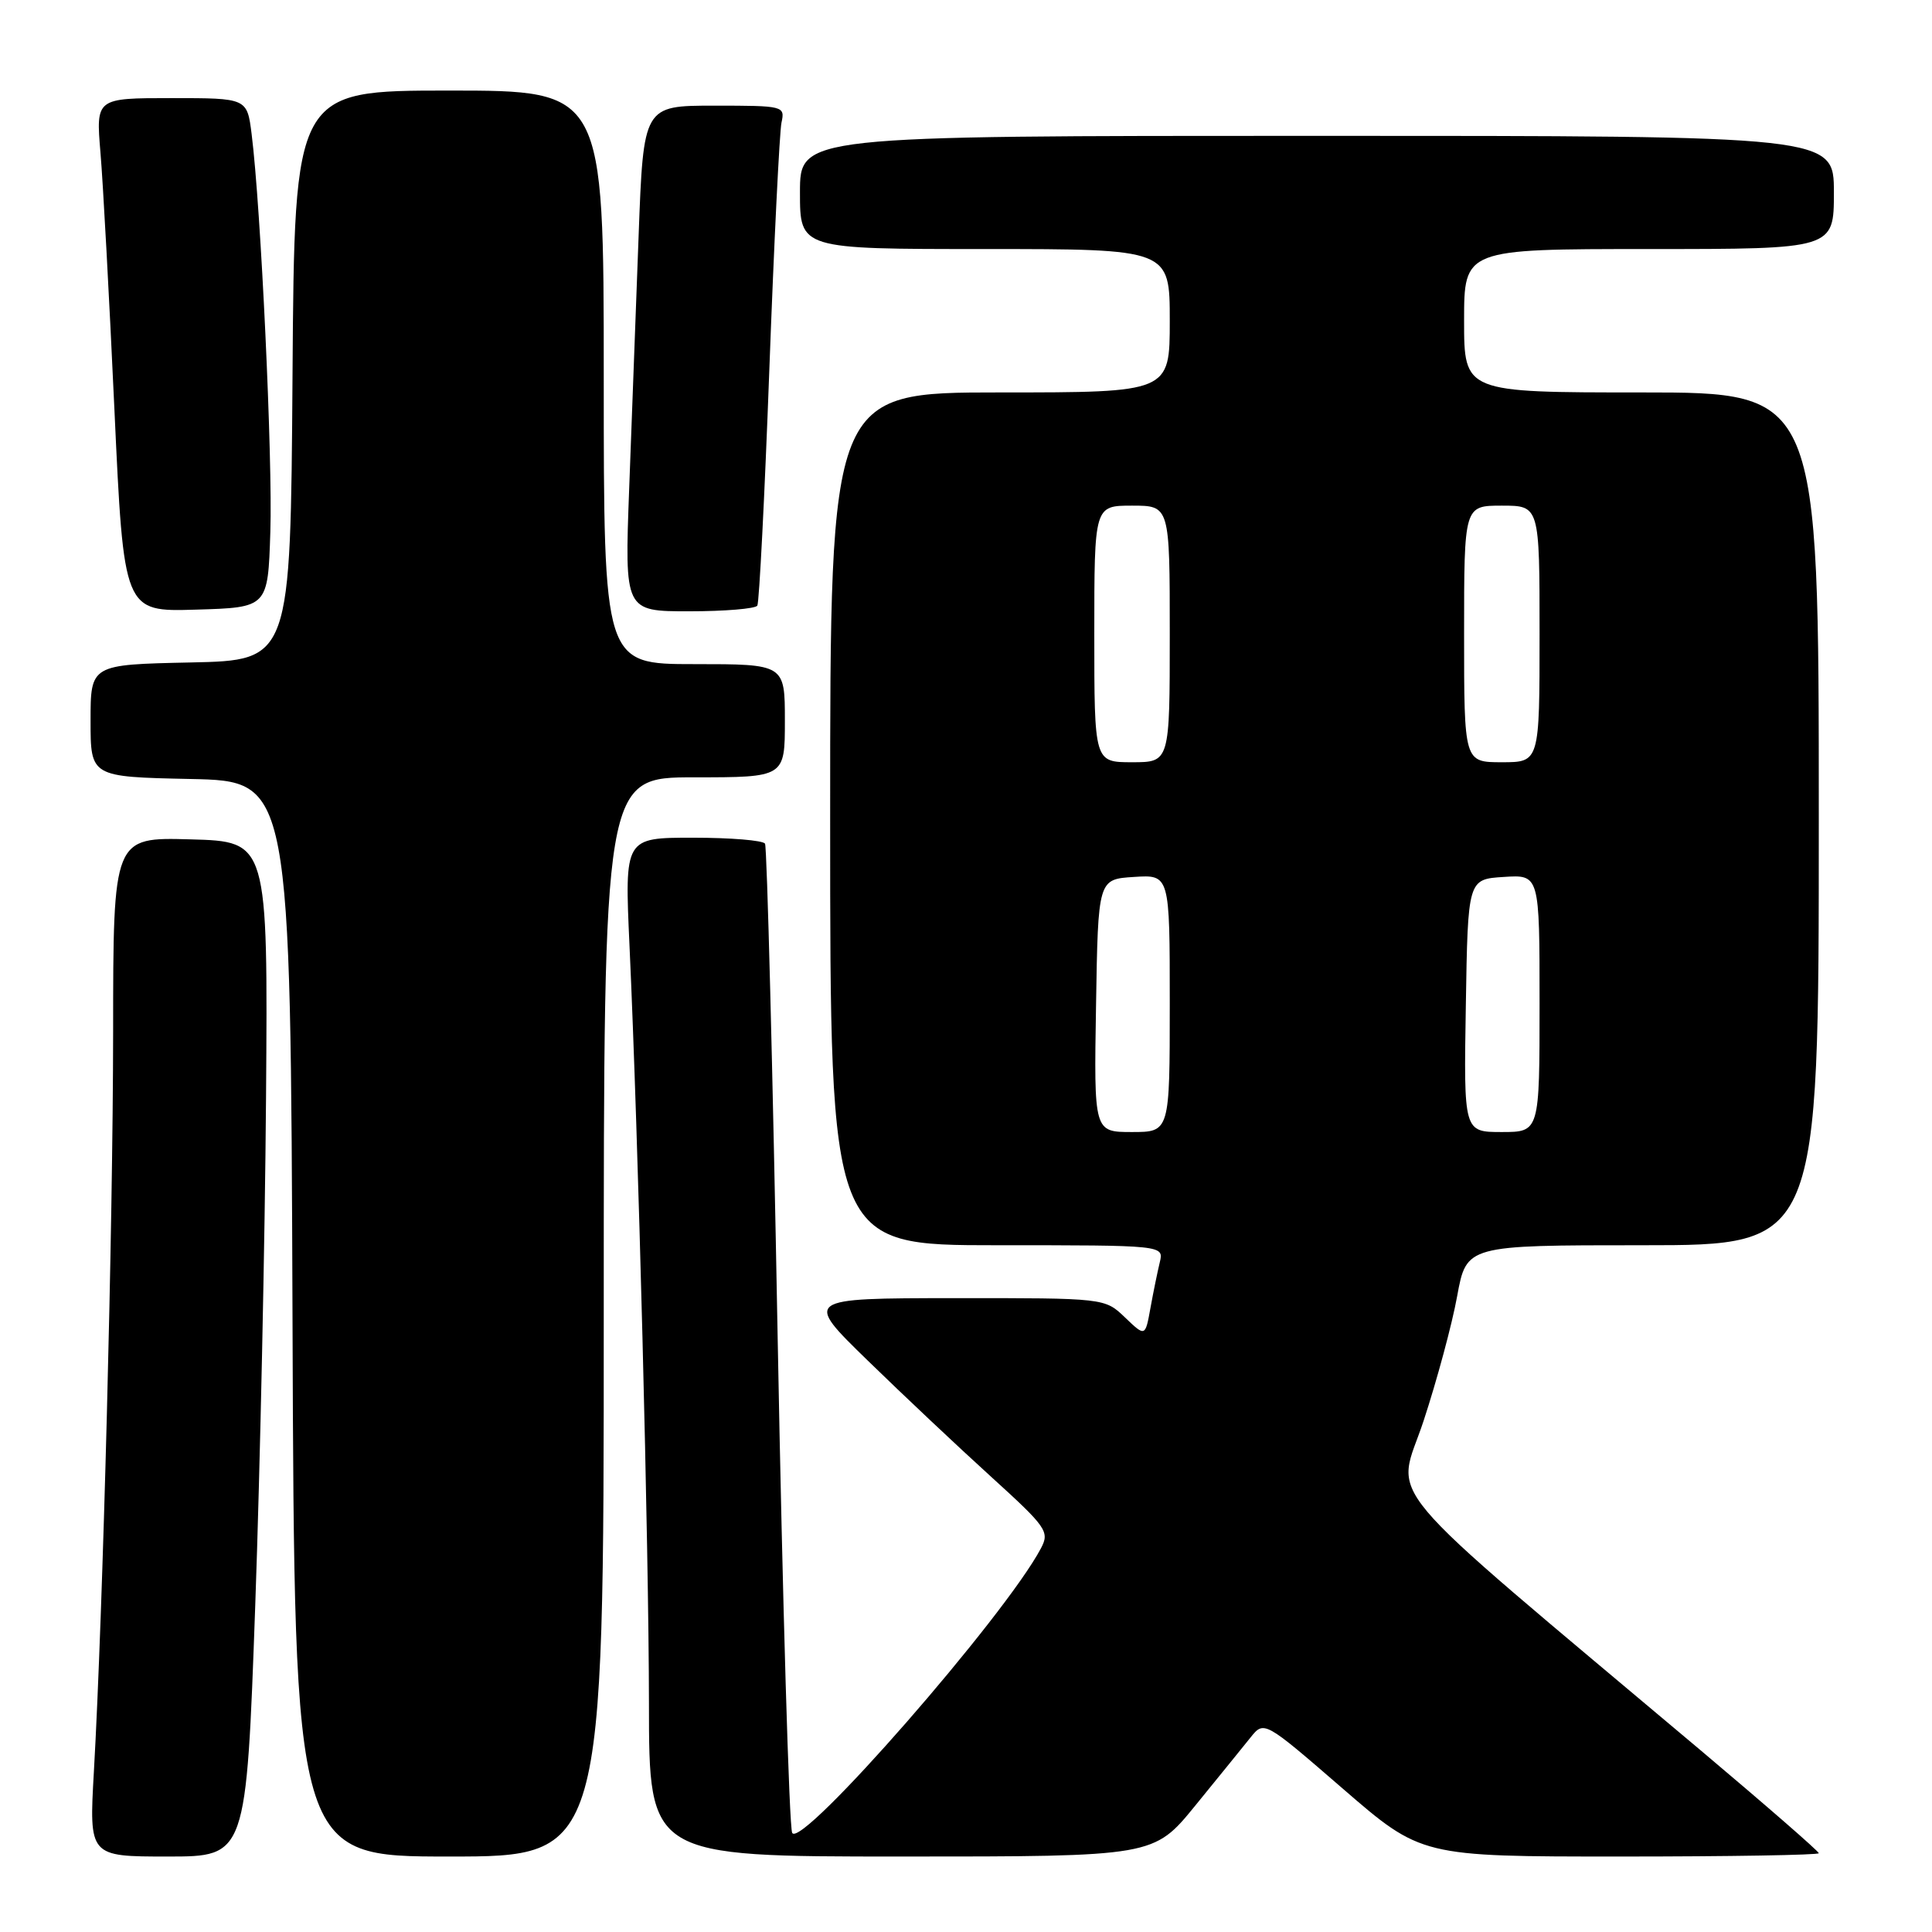 <?xml version="1.0" encoding="UTF-8" standalone="no"?>
<!DOCTYPE svg PUBLIC "-//W3C//DTD SVG 1.1//EN" "http://www.w3.org/Graphics/SVG/1.1/DTD/svg11.dtd" >
<svg xmlns="http://www.w3.org/2000/svg" xmlns:xlink="http://www.w3.org/1999/xlink" version="1.1" viewBox="0 0 256 256">
 <g >
 <path fill="currentColor"
d=" M 33.82 212.75 C 34.47 194.46 35.11 164.20 35.25 145.50 C 35.50 111.50 35.50 111.50 25.25 111.22 C 15.00 110.93 15.00 110.93 14.99 136.72 C 14.97 162.45 13.65 213.46 12.44 234.75 C 11.80 246.00 11.80 246.00 22.22 246.00 C 32.63 246.00 32.63 246.00 33.82 212.75 Z  M 80.00 174.50 C 80.00 103.00 80.00 103.00 92.00 103.00 C 104.00 103.00 104.00 103.00 104.00 95.50 C 104.00 88.00 104.00 88.00 92.00 88.00 C 80.00 88.00 80.00 88.00 80.00 50.00 C 80.00 12.00 80.00 12.00 59.51 12.00 C 39.02 12.00 39.02 12.00 38.76 49.75 C 38.50 87.50 38.50 87.50 25.25 87.78 C 12.00 88.06 12.00 88.06 12.00 95.50 C 12.00 102.94 12.00 102.94 25.25 103.22 C 38.50 103.50 38.50 103.50 38.76 174.75 C 39.01 246.00 39.01 246.00 59.51 246.00 C 80.00 246.00 80.00 246.00 80.00 174.50 Z  M 158.38 239.25 C 161.41 235.54 164.69 231.48 165.69 230.24 C 167.50 227.98 167.50 227.98 177.91 236.99 C 188.32 246.00 188.32 246.00 214.66 246.00 C 229.15 246.00 241.00 245.80 241.00 245.56 C 241.00 245.31 233.93 239.16 225.29 231.88 C 181.37 194.91 185.02 199.24 188.63 188.28 C 190.40 182.90 192.41 175.46 193.08 171.75 C 194.32 165.00 194.32 165.00 217.66 165.00 C 241.00 165.00 241.00 165.00 241.00 108.50 C 241.00 52.00 241.00 52.00 217.50 52.00 C 194.00 52.00 194.00 52.00 194.00 42.50 C 194.00 33.00 194.00 33.00 218.50 33.00 C 243.00 33.00 243.00 33.00 243.00 25.50 C 243.00 18.00 243.00 18.00 174.50 18.00 C 106.00 18.00 106.00 18.00 106.00 25.50 C 106.00 33.00 106.00 33.00 130.50 33.00 C 155.00 33.00 155.00 33.00 155.00 42.50 C 155.00 52.00 155.00 52.00 132.50 52.00 C 110.00 52.00 110.00 52.00 110.00 108.50 C 110.00 165.00 110.00 165.00 132.11 165.00 C 154.22 165.00 154.22 165.00 153.68 167.25 C 153.38 168.49 152.82 171.22 152.44 173.32 C 151.75 177.14 151.75 177.14 149.07 174.57 C 146.39 172.00 146.39 172.00 126.45 172.01 C 106.50 172.03 106.50 172.03 115.00 180.30 C 119.67 184.85 127.03 191.78 131.34 195.69 C 138.70 202.38 139.10 202.95 137.93 205.16 C 133.18 214.15 106.16 245.07 104.97 242.87 C 104.57 242.12 103.70 212.49 103.04 177.04 C 102.39 141.58 101.63 112.22 101.37 111.79 C 101.10 111.35 96.80 111.00 91.82 111.00 C 82.76 111.00 82.76 111.00 83.41 125.25 C 84.58 150.64 85.97 204.98 85.99 225.75 C 86.00 246.00 86.00 246.00 119.44 246.00 C 152.88 246.00 152.88 246.00 158.38 239.25 Z  M 35.82 70.50 C 36.14 60.85 34.57 27.51 33.34 17.75 C 32.74 13.00 32.74 13.00 22.73 13.00 C 12.71 13.00 12.71 13.00 13.31 20.20 C 13.65 24.16 14.48 39.48 15.16 54.24 C 16.40 81.07 16.40 81.07 25.95 80.78 C 35.50 80.50 35.50 80.50 35.82 70.50 Z  M 100.35 80.25 C 100.60 79.83 101.32 65.77 101.94 49.00 C 102.56 32.22 103.29 17.49 103.55 16.25 C 104.03 14.04 103.86 14.00 94.65 14.00 C 85.26 14.00 85.26 14.00 84.62 31.25 C 84.27 40.74 83.71 55.81 83.37 64.75 C 82.76 81.00 82.76 81.00 91.32 81.00 C 96.03 81.00 100.09 80.66 100.35 80.25 Z  M 145.23 133.25 C 145.50 116.50 145.50 116.50 150.25 116.20 C 155.00 115.89 155.00 115.89 155.00 132.95 C 155.00 150.00 155.00 150.00 149.98 150.00 C 144.95 150.00 144.95 150.00 145.23 133.25 Z  M 194.23 133.25 C 194.50 116.50 194.50 116.50 199.25 116.20 C 204.00 115.89 204.00 115.89 204.00 132.95 C 204.00 150.00 204.00 150.00 198.98 150.00 C 193.95 150.00 193.95 150.00 194.23 133.25 Z  M 145.00 84.00 C 145.00 67.00 145.00 67.00 150.00 67.00 C 155.00 67.00 155.00 67.00 155.00 84.00 C 155.00 101.00 155.00 101.00 150.00 101.00 C 145.00 101.00 145.00 101.00 145.00 84.00 Z  M 194.00 84.00 C 194.00 67.00 194.00 67.00 199.00 67.00 C 204.00 67.00 204.00 67.00 204.00 84.00 C 204.00 101.00 204.00 101.00 199.00 101.00 C 194.00 101.00 194.00 101.00 194.00 84.00 Z "/>
</g>
</svg>